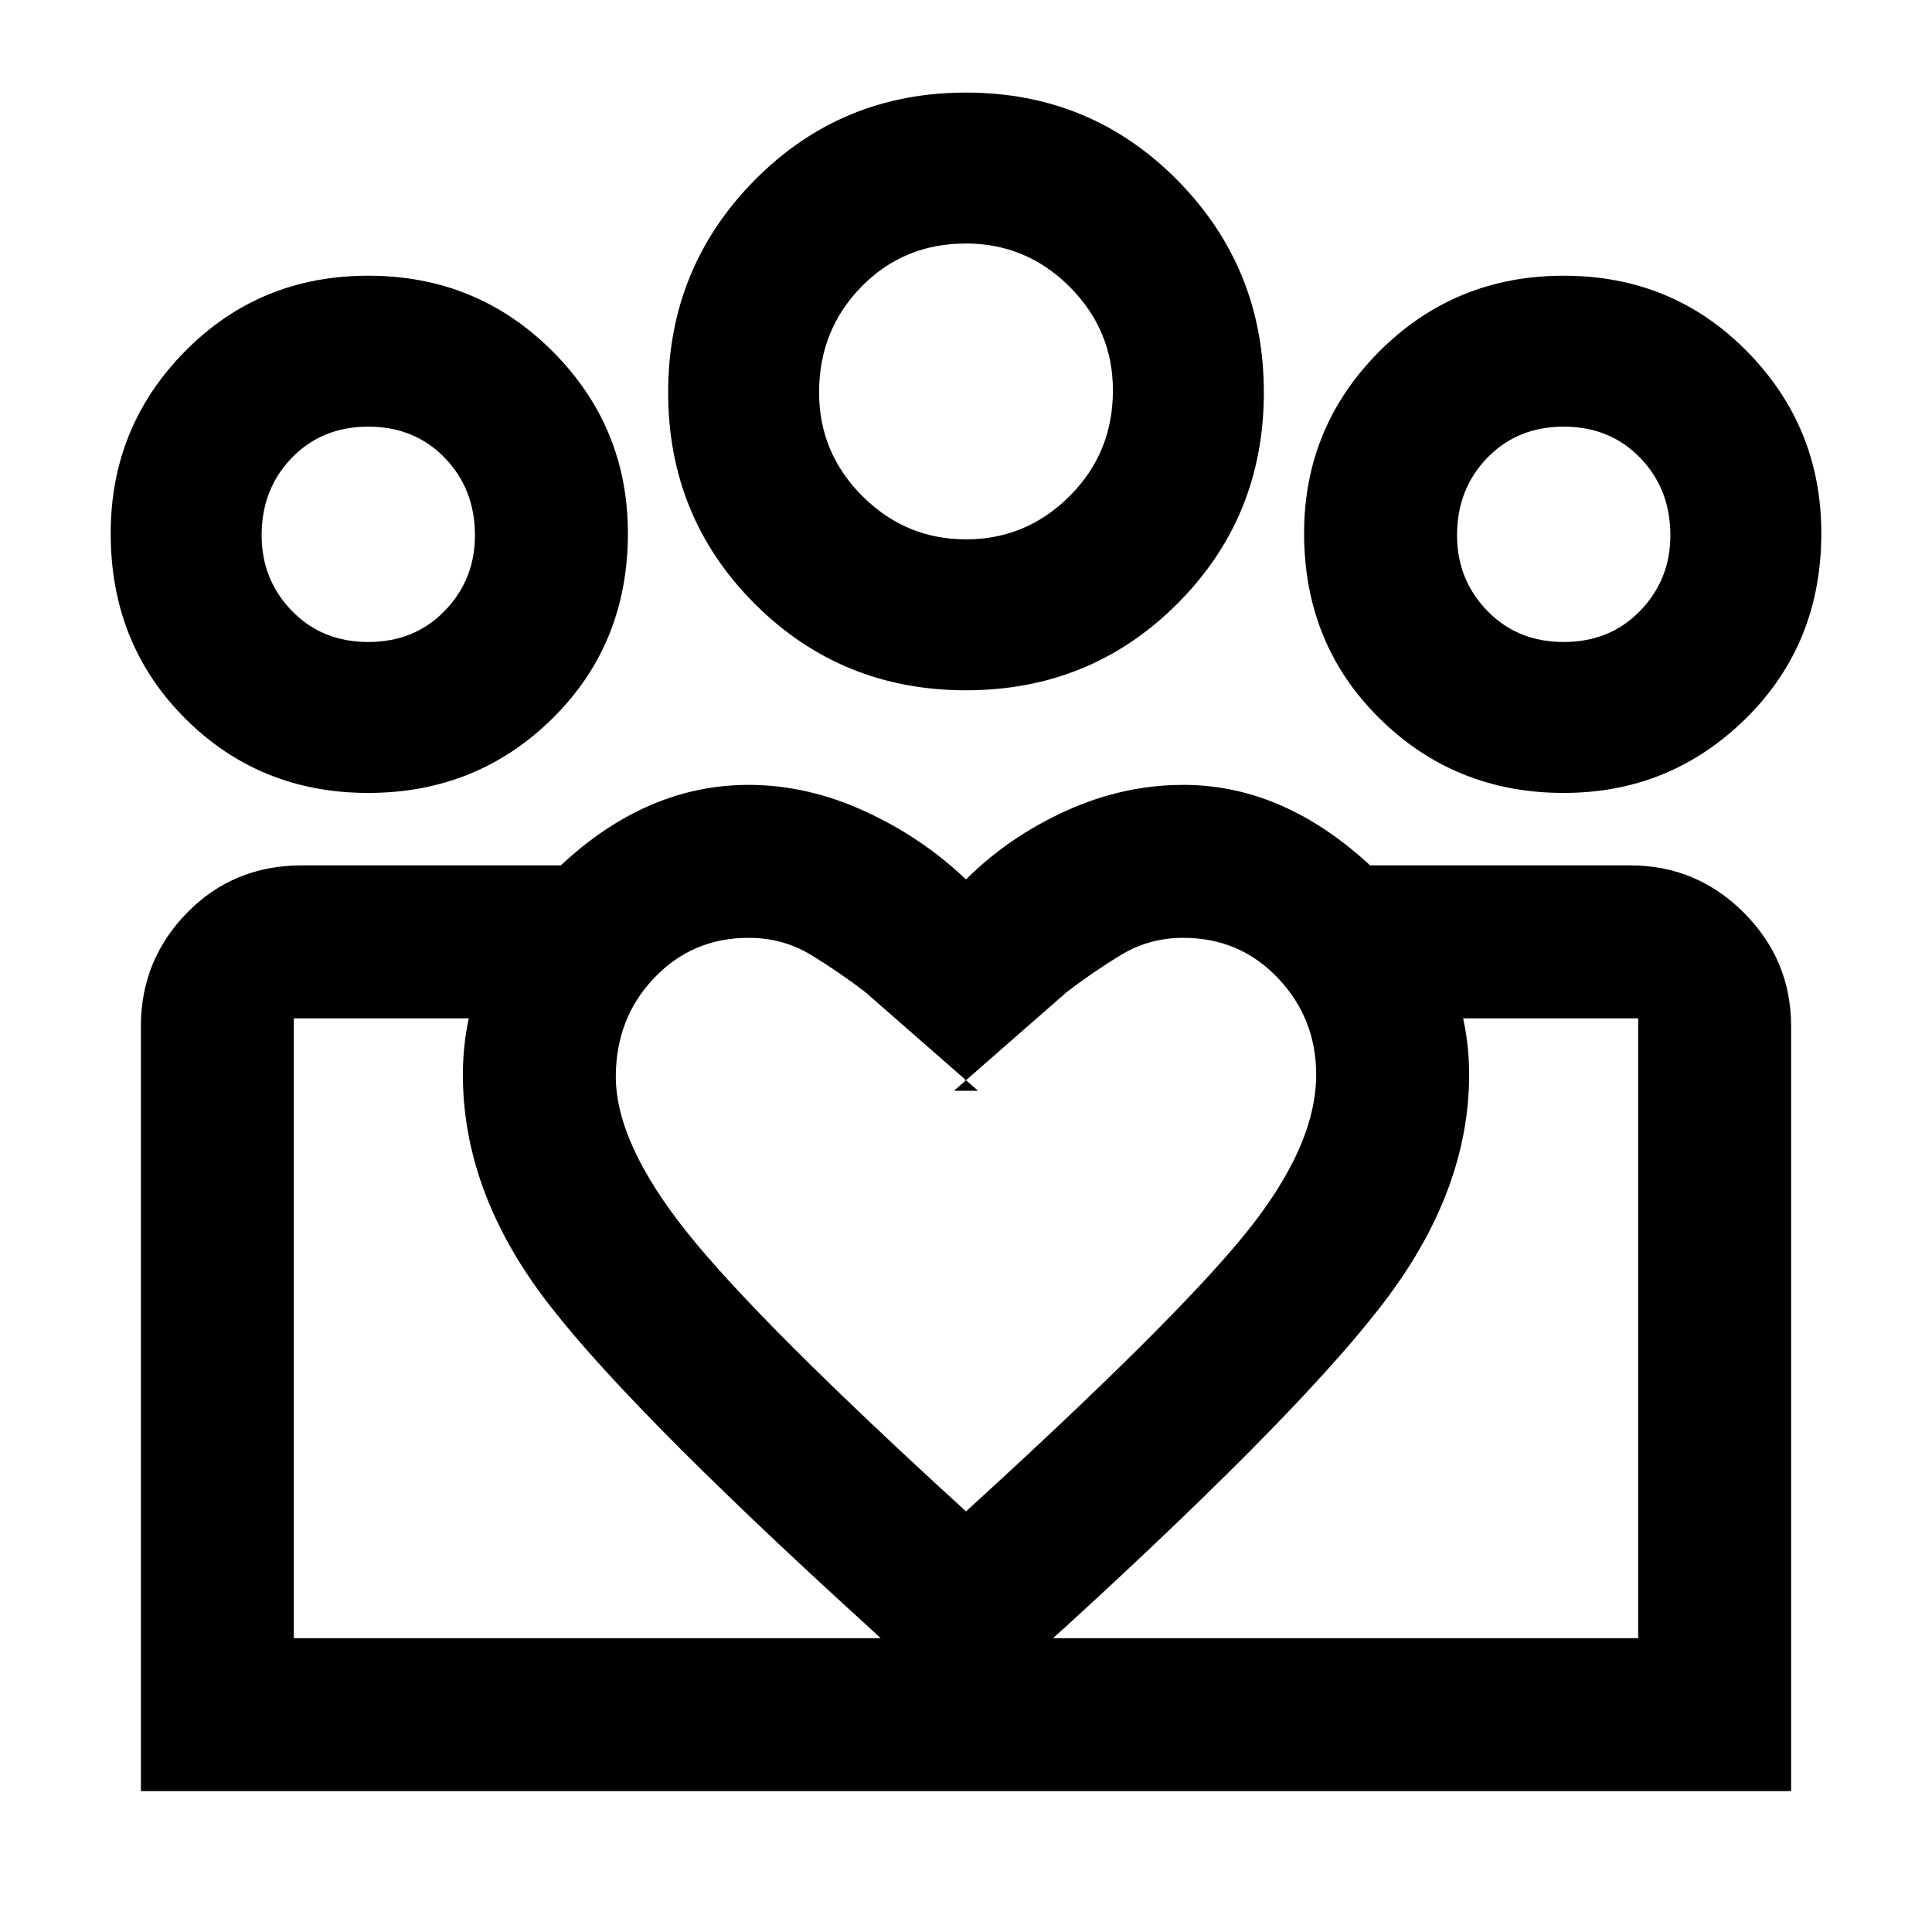 <svg xmlns="http://www.w3.org/2000/svg" width="48" height="48" viewBox="0 0 48 48"><path d="M7.3 40.7V25.3v15.4Zm33.4 0V25.3Zm-1.85-24.75q1.15 0 1.9-.775t.75-1.875q0-1.15-.75-1.925-.75-.775-1.9-.775t-1.9.775q-.75.775-.75 1.925 0 1.1.75 1.875.75.775 1.9.775Zm0 3.75q-2.7 0-4.575-1.85t-1.875-4.6q0-2.65 1.875-4.525Q36.15 6.85 38.85 6.85t4.55 1.875q1.85 1.875 1.85 4.525 0 2.75-1.875 4.6Q41.5 19.7 38.85 19.7ZM24 13.4q1.5 0 2.575-1.075Q27.65 11.25 27.65 9.7q0-1.5-1.075-2.575Q25.5 6.05 24 6.05q-1.55 0-2.6 1.075T20.35 9.75q0 1.5 1.075 2.575Q22.5 13.4 24 13.4Zm0 3.75q-3.1 0-5.25-2.15T16.6 9.75q0-3.1 2.15-5.275Q20.9 2.3 24 2.3t5.25 2.175Q31.4 6.65 31.4 9.75q0 3.1-2.15 5.25T24 17.15Zm-8.7 9.6q0 1.65 1.775 3.875T24 37.55q5.1-4.65 6.9-6.85 1.8-2.2 1.8-4 0-1.4-.95-2.4t-2.35-1q-.85 0-1.55.425-.7.425-1.35.925l-2.8 2.45h.6l-2.8-2.45q-.65-.5-1.35-.925-.7-.425-1.55-.425-1.4 0-2.35 1-.95 1-.95 2.45Zm-3.8-.05q0-2.8 2.225-5t4.875-2.2q1.45 0 2.875.65T24 21.85q1.05-1.05 2.475-1.7 1.425-.65 2.925-.65 2.6 0 4.85 2.2 2.25 2.2 2.25 5t-2 5.5q-2 2.7-7.95 8.15L24 42.65l-2.5-2.3q-6.15-5.6-8.075-8.225Q11.5 29.5 11.5 26.7ZM9.15 15.95q1.15 0 1.9-.775t.75-1.875q0-1.15-.75-1.925-.75-.775-1.9-.775t-1.9.775q-.75.775-.75 1.925 0 1.1.75 1.875.75.775 1.9.775Zm15 28.55v-3.8H40.7V25.3H34v-3.8h6.5q1.65 0 2.825 1.175Q44.5 23.85 44.5 25.5v19ZM7.3 40.7h16.85v3.8H3.5v-19q0-1.65 1.15-2.825Q5.8 21.5 7.5 21.5h6.45v3.8H7.3Zm1.85-21q-2.7 0-4.55-1.85-1.85-1.85-1.85-4.6 0-2.65 1.85-4.525Q6.45 6.85 9.15 6.85q2.7 0 4.575 1.875T15.6 13.25q0 2.75-1.875 4.6Q11.85 19.7 9.15 19.7ZM24 9.75Zm-14.85 3.5Zm29.7 0Z"/></svg>